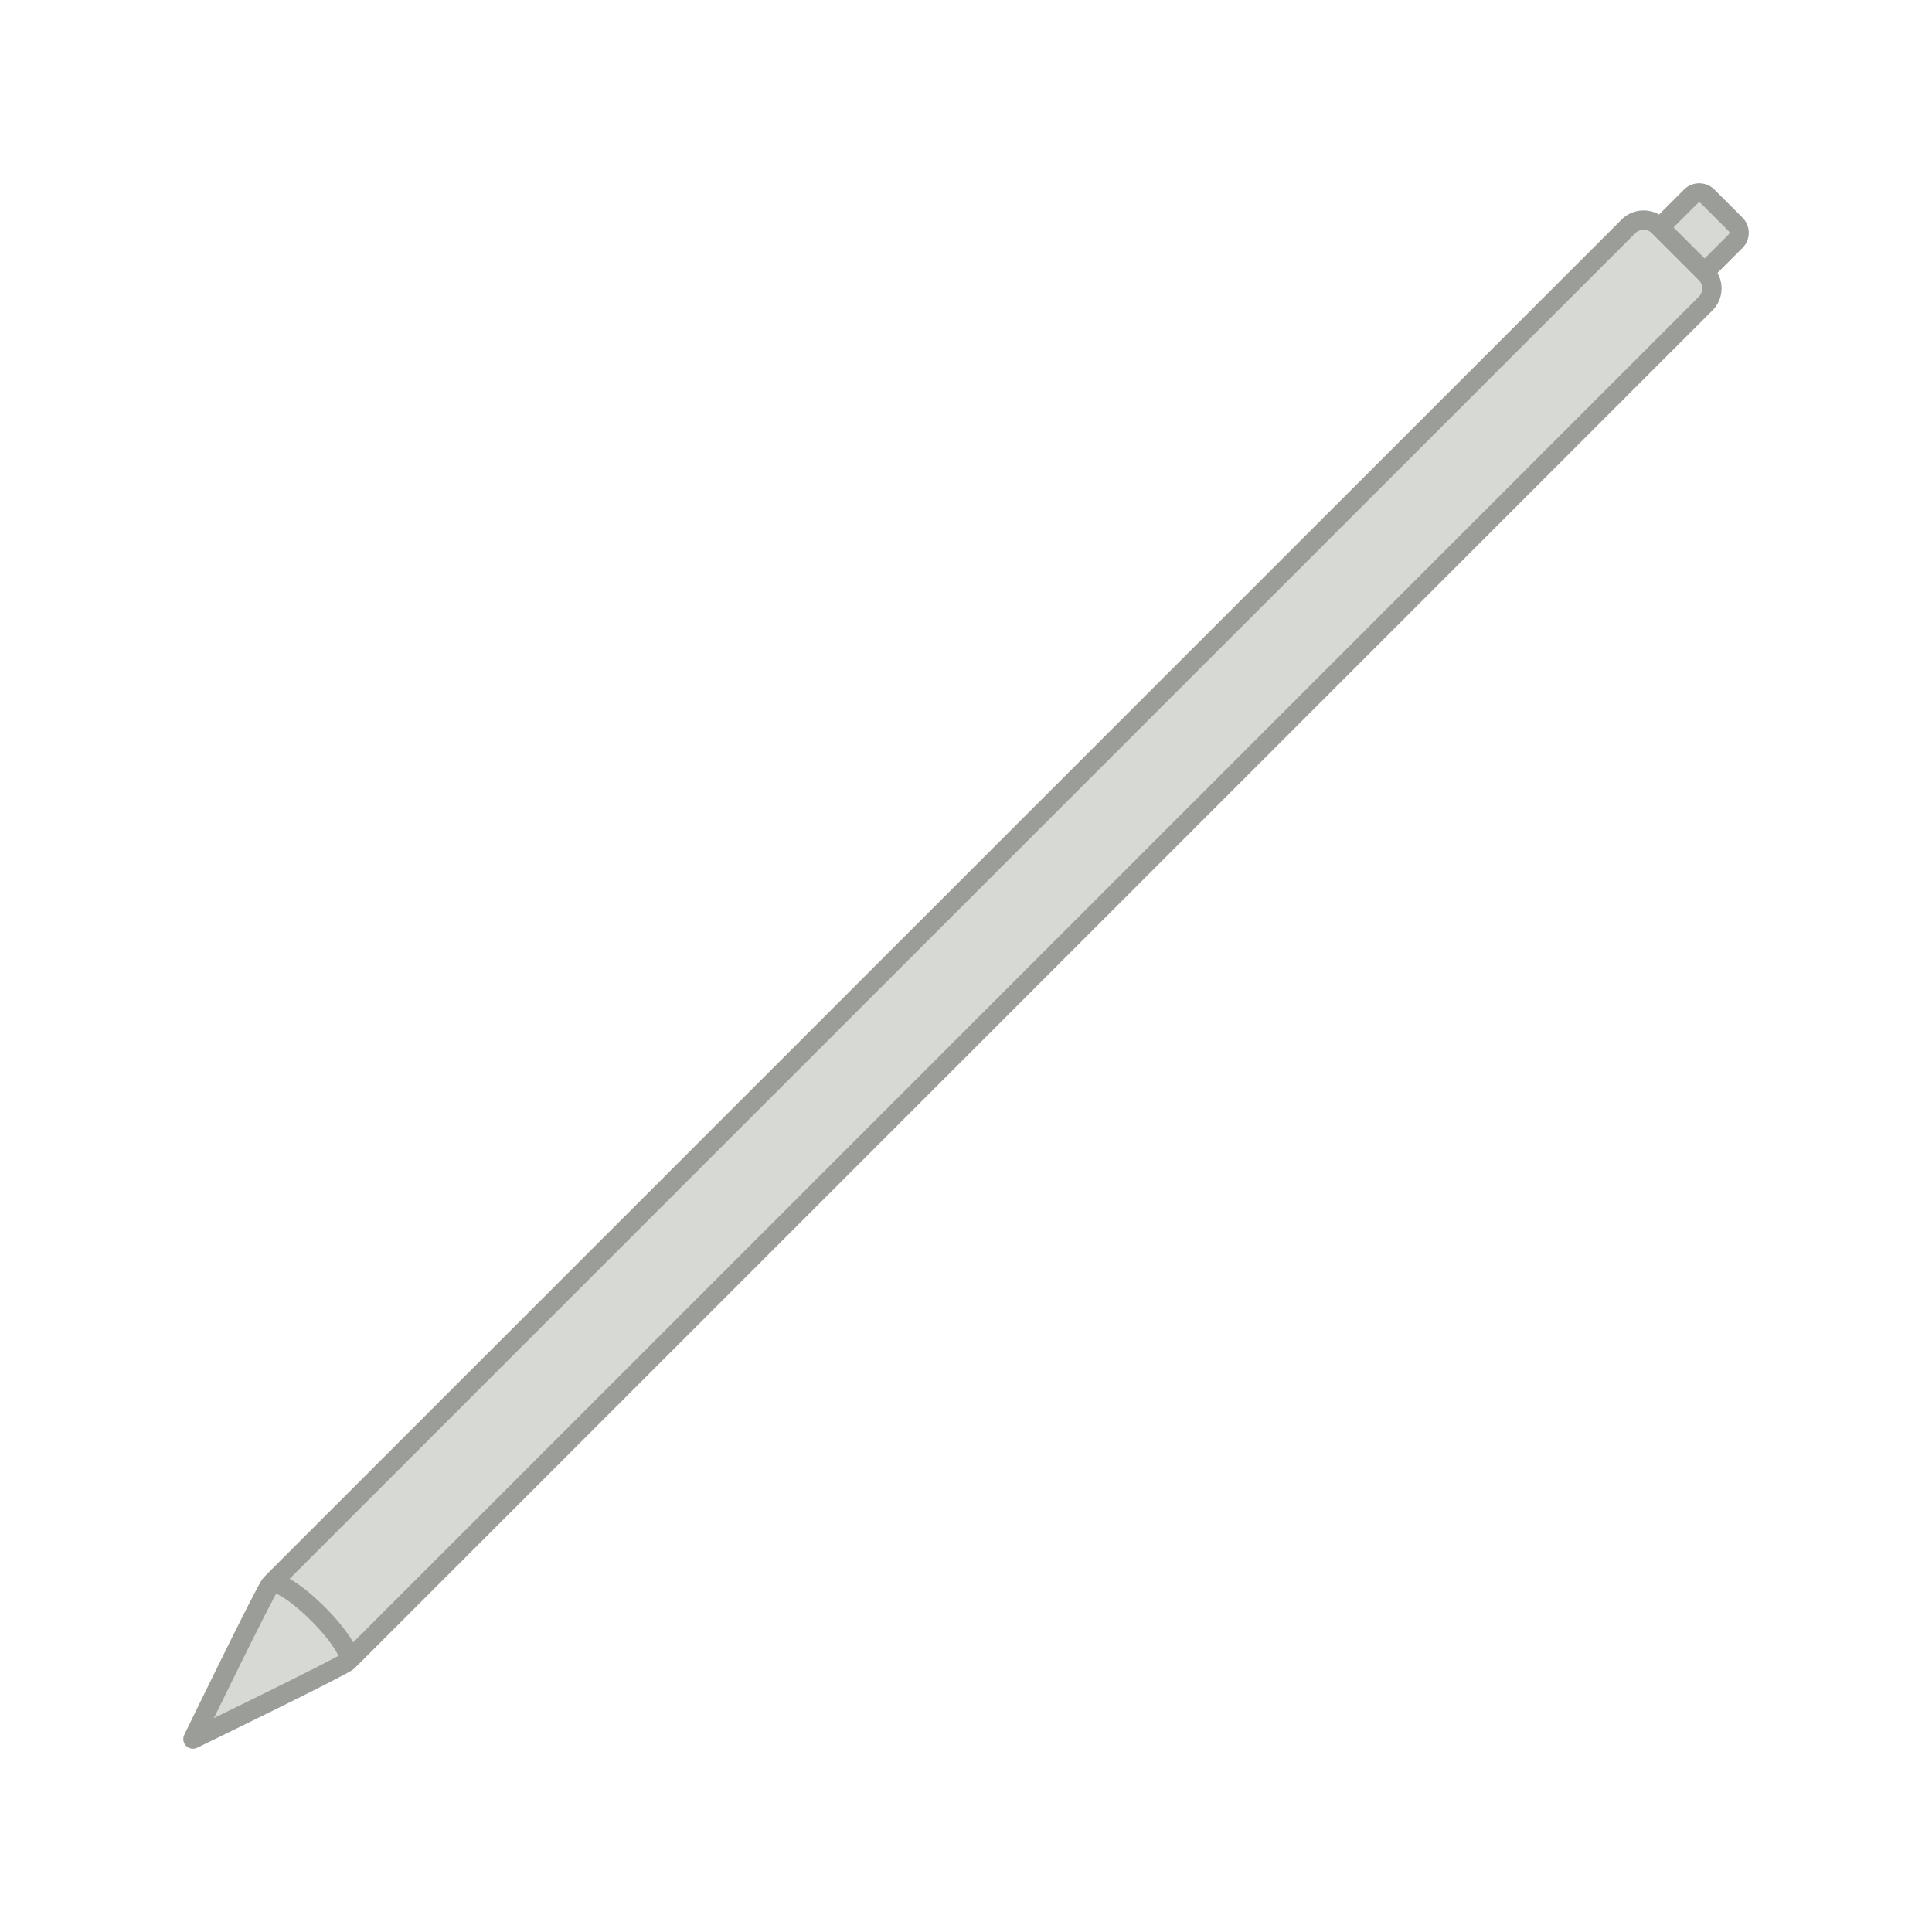 <svg xmlns="http://www.w3.org/2000/svg" viewBox="0 0 1000 1000"><g id="touchpen"><path d="M141.75,858.25h0c11.51-12.49-11-28.92,0-40L842.84,117.2a11.17,11.17,0,0,1,15.79,0l24.17,24.17a11.17,11.17,0,0,1,0,15.79L181.71,858.25C170.67,869.29,152.45,847.55,141.75,858.25Z" fill="#d7d9d5" stroke="#9b9d99" stroke-miterlimit="10" stroke-width="10"/><path d="M870.63,104.69h20.55a6.1,6.1,0,0,1,6.1,6.1V133.5a0,0,0,0,1,0,0H864.53a0,0,0,0,1,0,0V110.79A6.1,6.1,0,0,1,870.63,104.69Z" transform="translate(342.23 -588.01) rotate(45)" fill="#d7d9d5" stroke="#9b9d99" stroke-miterlimit="10" stroke-width="10"/><path d="M180.07,859.89c-2.51,2.51-80.21,40.25-80.21,40.25s37.74-77.7,40.25-80.21,13.49,4.41,24.52,15.44S182.58,857.38,180.07,859.89Z" fill="#d7d9d5" stroke="#9b9d99" stroke-linejoin="round" stroke-width="10"/></g></svg>